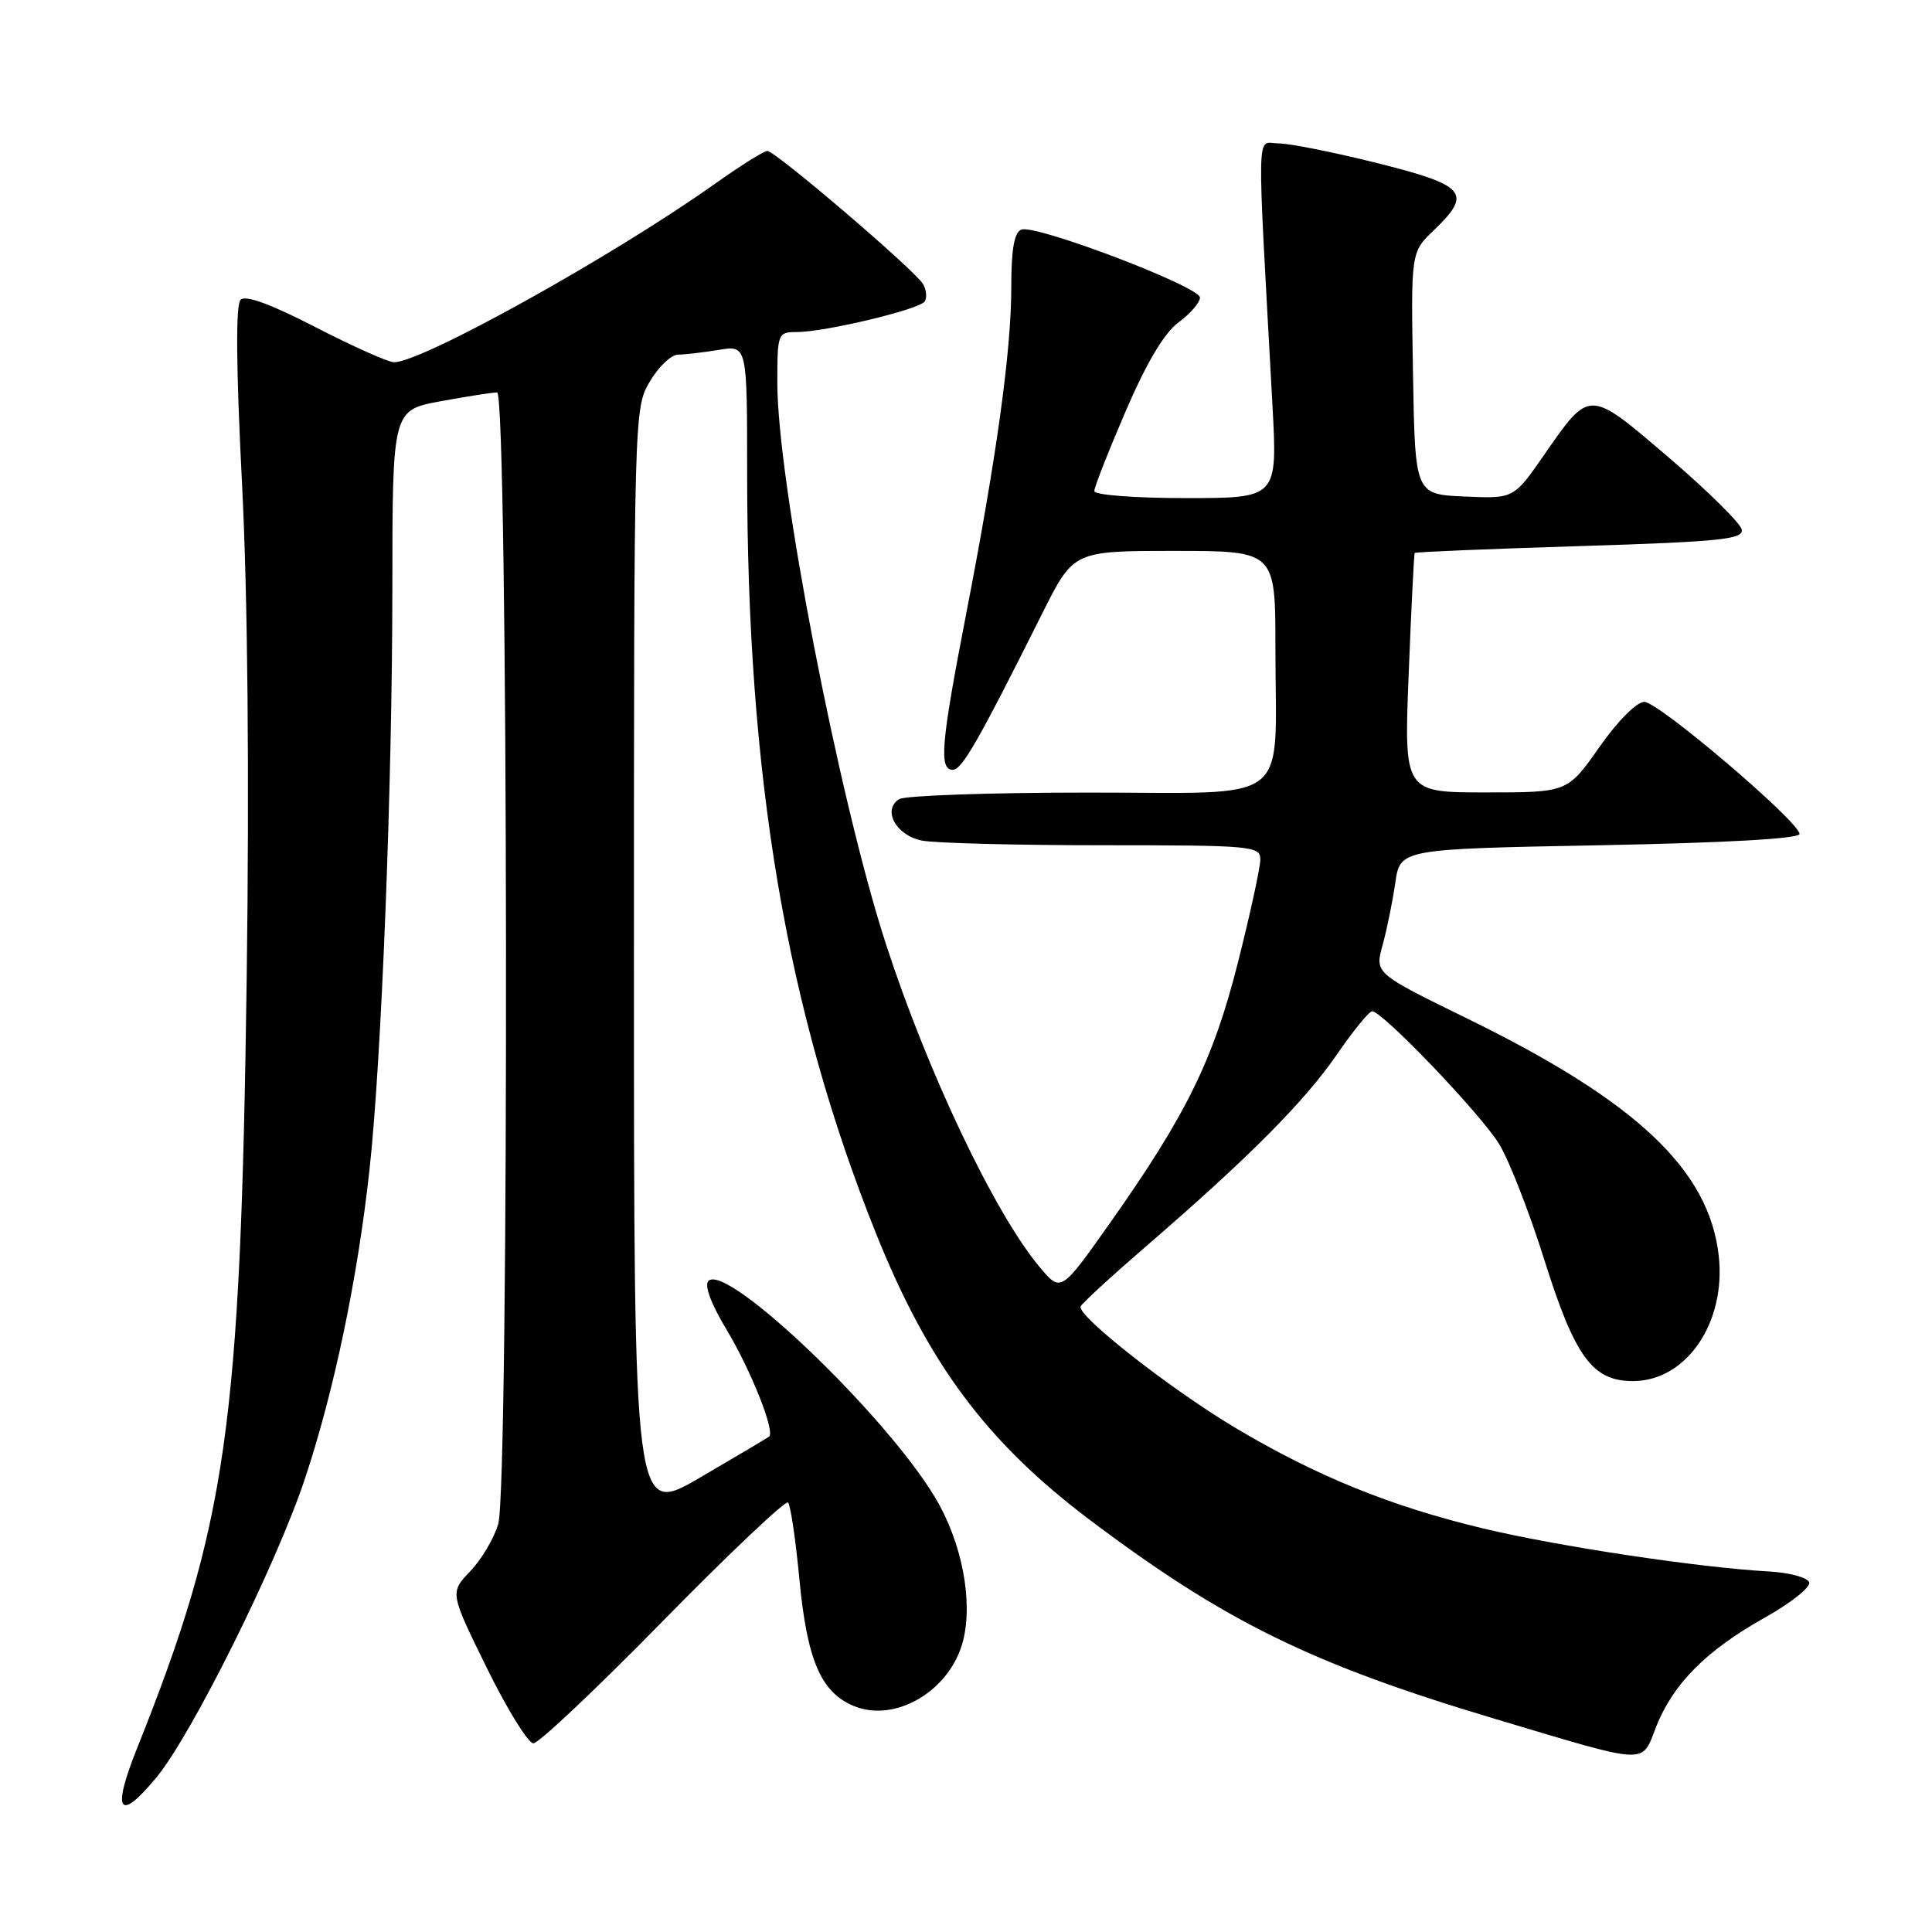 <?xml version="1.0" encoding="UTF-8" standalone="no"?>
<!DOCTYPE svg PUBLIC "-//W3C//DTD SVG 1.1//EN" "http://www.w3.org/Graphics/SVG/1.1/DTD/svg11.dtd" >
<svg xmlns="http://www.w3.org/2000/svg" xmlns:xlink="http://www.w3.org/1999/xlink" version="1.1" viewBox="0 0 256 256">
 <g >
 <path fill="currentColor"
d=" M 20.75 235.49 C 25.43 229.81 36.62 207.31 40.39 195.98 C 44.25 184.40 47.37 169.51 48.96 155.00 C 50.55 140.56 51.98 104.25 51.99 77.92 C 52.00 54.35 52.00 54.35 58.37 53.17 C 61.87 52.53 65.24 52.00 65.87 52.00 C 67.34 52.00 67.49 196.80 66.02 201.93 C 65.48 203.81 63.81 206.63 62.32 208.19 C 59.60 211.03 59.60 211.03 64.51 221.02 C 67.21 226.51 69.99 231.00 70.68 231.00 C 71.38 231.00 79.12 223.69 87.88 214.75 C 96.65 205.81 104.09 198.77 104.42 199.09 C 104.75 199.42 105.43 204.02 105.93 209.31 C 106.94 219.96 108.78 224.25 113.12 226.05 C 118.67 228.35 125.96 223.99 127.62 217.38 C 128.95 212.08 127.44 204.32 123.92 198.45 C 117.34 187.44 96.29 167.31 93.87 169.73 C 93.30 170.30 94.21 172.76 96.26 176.16 C 99.49 181.54 102.73 189.67 101.91 190.35 C 101.69 190.54 97.56 192.98 92.75 195.79 C 84.00 200.89 84.00 200.89 84.00 127.50 C 84.00 54.76 84.02 54.08 86.10 50.56 C 87.25 48.60 88.94 47.00 89.85 46.99 C 90.76 46.98 93.19 46.70 95.25 46.36 C 99.00 45.74 99.00 45.74 99.00 62.67 C 99.00 103.17 104.19 133.78 116.06 163.40 C 123.03 180.76 130.77 191.13 144.45 201.43 C 162.28 214.85 173.77 220.49 198.00 227.73 C 218.79 233.94 217.44 233.87 219.45 228.80 C 221.70 223.10 226.12 218.67 233.80 214.37 C 237.27 212.43 239.94 210.31 239.73 209.67 C 239.52 209.03 237.13 208.38 234.42 208.23 C 225.08 207.71 206.47 204.91 196.50 202.52 C 184.34 199.61 174.50 195.62 163.83 189.28 C 155.21 184.16 142.68 174.34 143.19 173.11 C 143.36 172.70 147.32 169.06 152.00 165.02 C 165.46 153.40 172.87 145.94 177.13 139.75 C 179.30 136.59 181.41 134.00 181.82 134.00 C 183.19 134.00 196.23 147.63 198.65 151.60 C 199.96 153.74 202.65 160.63 204.62 166.90 C 208.69 179.83 211.00 183.00 216.38 183.00 C 223.45 183.00 228.74 175.26 227.74 166.38 C 226.45 154.98 216.83 145.92 194.33 134.92 C 182.17 128.97 182.17 128.97 183.20 125.23 C 183.77 123.18 184.52 119.47 184.88 117.00 C 185.52 112.50 185.52 112.50 212.01 112.00 C 228.73 111.68 238.48 111.13 238.45 110.50 C 238.35 108.83 219.76 93.00 217.88 93.00 C 216.87 93.00 214.34 95.55 211.92 99.00 C 207.71 105.00 207.71 105.00 196.87 105.00 C 186.03 105.00 186.03 105.00 186.66 89.25 C 187.00 80.59 187.36 73.39 187.46 73.27 C 187.56 73.14 197.41 72.73 209.36 72.36 C 227.98 71.78 231.04 71.46 230.79 70.17 C 230.63 69.34 226.29 65.05 221.15 60.65 C 210.43 51.48 210.71 51.48 204.54 60.37 C 200.57 66.08 200.57 66.08 194.04 65.79 C 187.50 65.50 187.50 65.50 187.23 49.46 C 186.95 33.42 186.95 33.42 189.98 30.52 C 195.13 25.58 194.29 24.57 182.53 21.62 C 176.77 20.18 170.87 19.00 169.40 19.00 C 166.44 19.00 166.52 15.48 168.61 53.75 C 169.27 66.00 169.27 66.00 157.14 66.00 C 150.34 66.00 145.00 65.59 145.00 65.07 C 145.00 64.56 146.87 59.80 149.16 54.48 C 151.92 48.06 154.27 44.12 156.16 42.72 C 157.72 41.57 159.00 40.09 159.00 39.43 C 159.00 37.98 137.23 29.70 135.34 30.42 C 134.39 30.79 134.00 33.03 134.00 38.09 C 134.00 46.52 132.04 60.68 127.95 81.72 C 124.69 98.55 124.40 102.00 126.25 102.00 C 127.47 102.00 129.61 98.25 138.12 81.25 C 142.25 73.00 142.25 73.00 155.62 73.00 C 169.00 73.00 169.00 73.00 169.00 85.88 C 169.00 107.05 171.66 105.00 144.12 105.02 C 131.13 105.02 119.89 105.42 119.14 105.89 C 116.88 107.33 118.73 110.70 122.15 111.38 C 123.86 111.72 134.64 112.00 146.12 112.00 C 165.94 112.00 167.00 112.10 167.00 113.89 C 167.00 114.93 165.67 121.05 164.05 127.47 C 160.77 140.46 157.20 147.72 147.04 162.11 C 140.58 171.26 140.58 171.26 137.75 167.88 C 131.78 160.74 122.91 142.09 117.36 125.00 C 111.15 105.85 103.00 63.72 103.00 50.75 C 103.00 44.18 103.07 44.00 105.55 44.00 C 109.32 44.00 121.89 40.99 122.54 39.93 C 122.85 39.43 122.75 38.39 122.30 37.63 C 121.26 35.83 102.75 20.01 101.68 20.00 C 101.23 20.00 98.08 21.97 94.68 24.39 C 81.26 33.92 55.93 48.00 52.21 48.00 C 51.45 48.00 46.78 45.91 41.84 43.37 C 35.90 40.30 32.53 39.07 31.88 39.72 C 31.22 40.38 31.28 48.61 32.07 64.11 C 32.83 79.04 33.05 102.70 32.69 129.50 C 31.87 189.22 30.08 201.84 18.11 231.79 C 14.78 240.12 15.78 241.52 20.75 235.49 Z "/>
</g>
</svg>